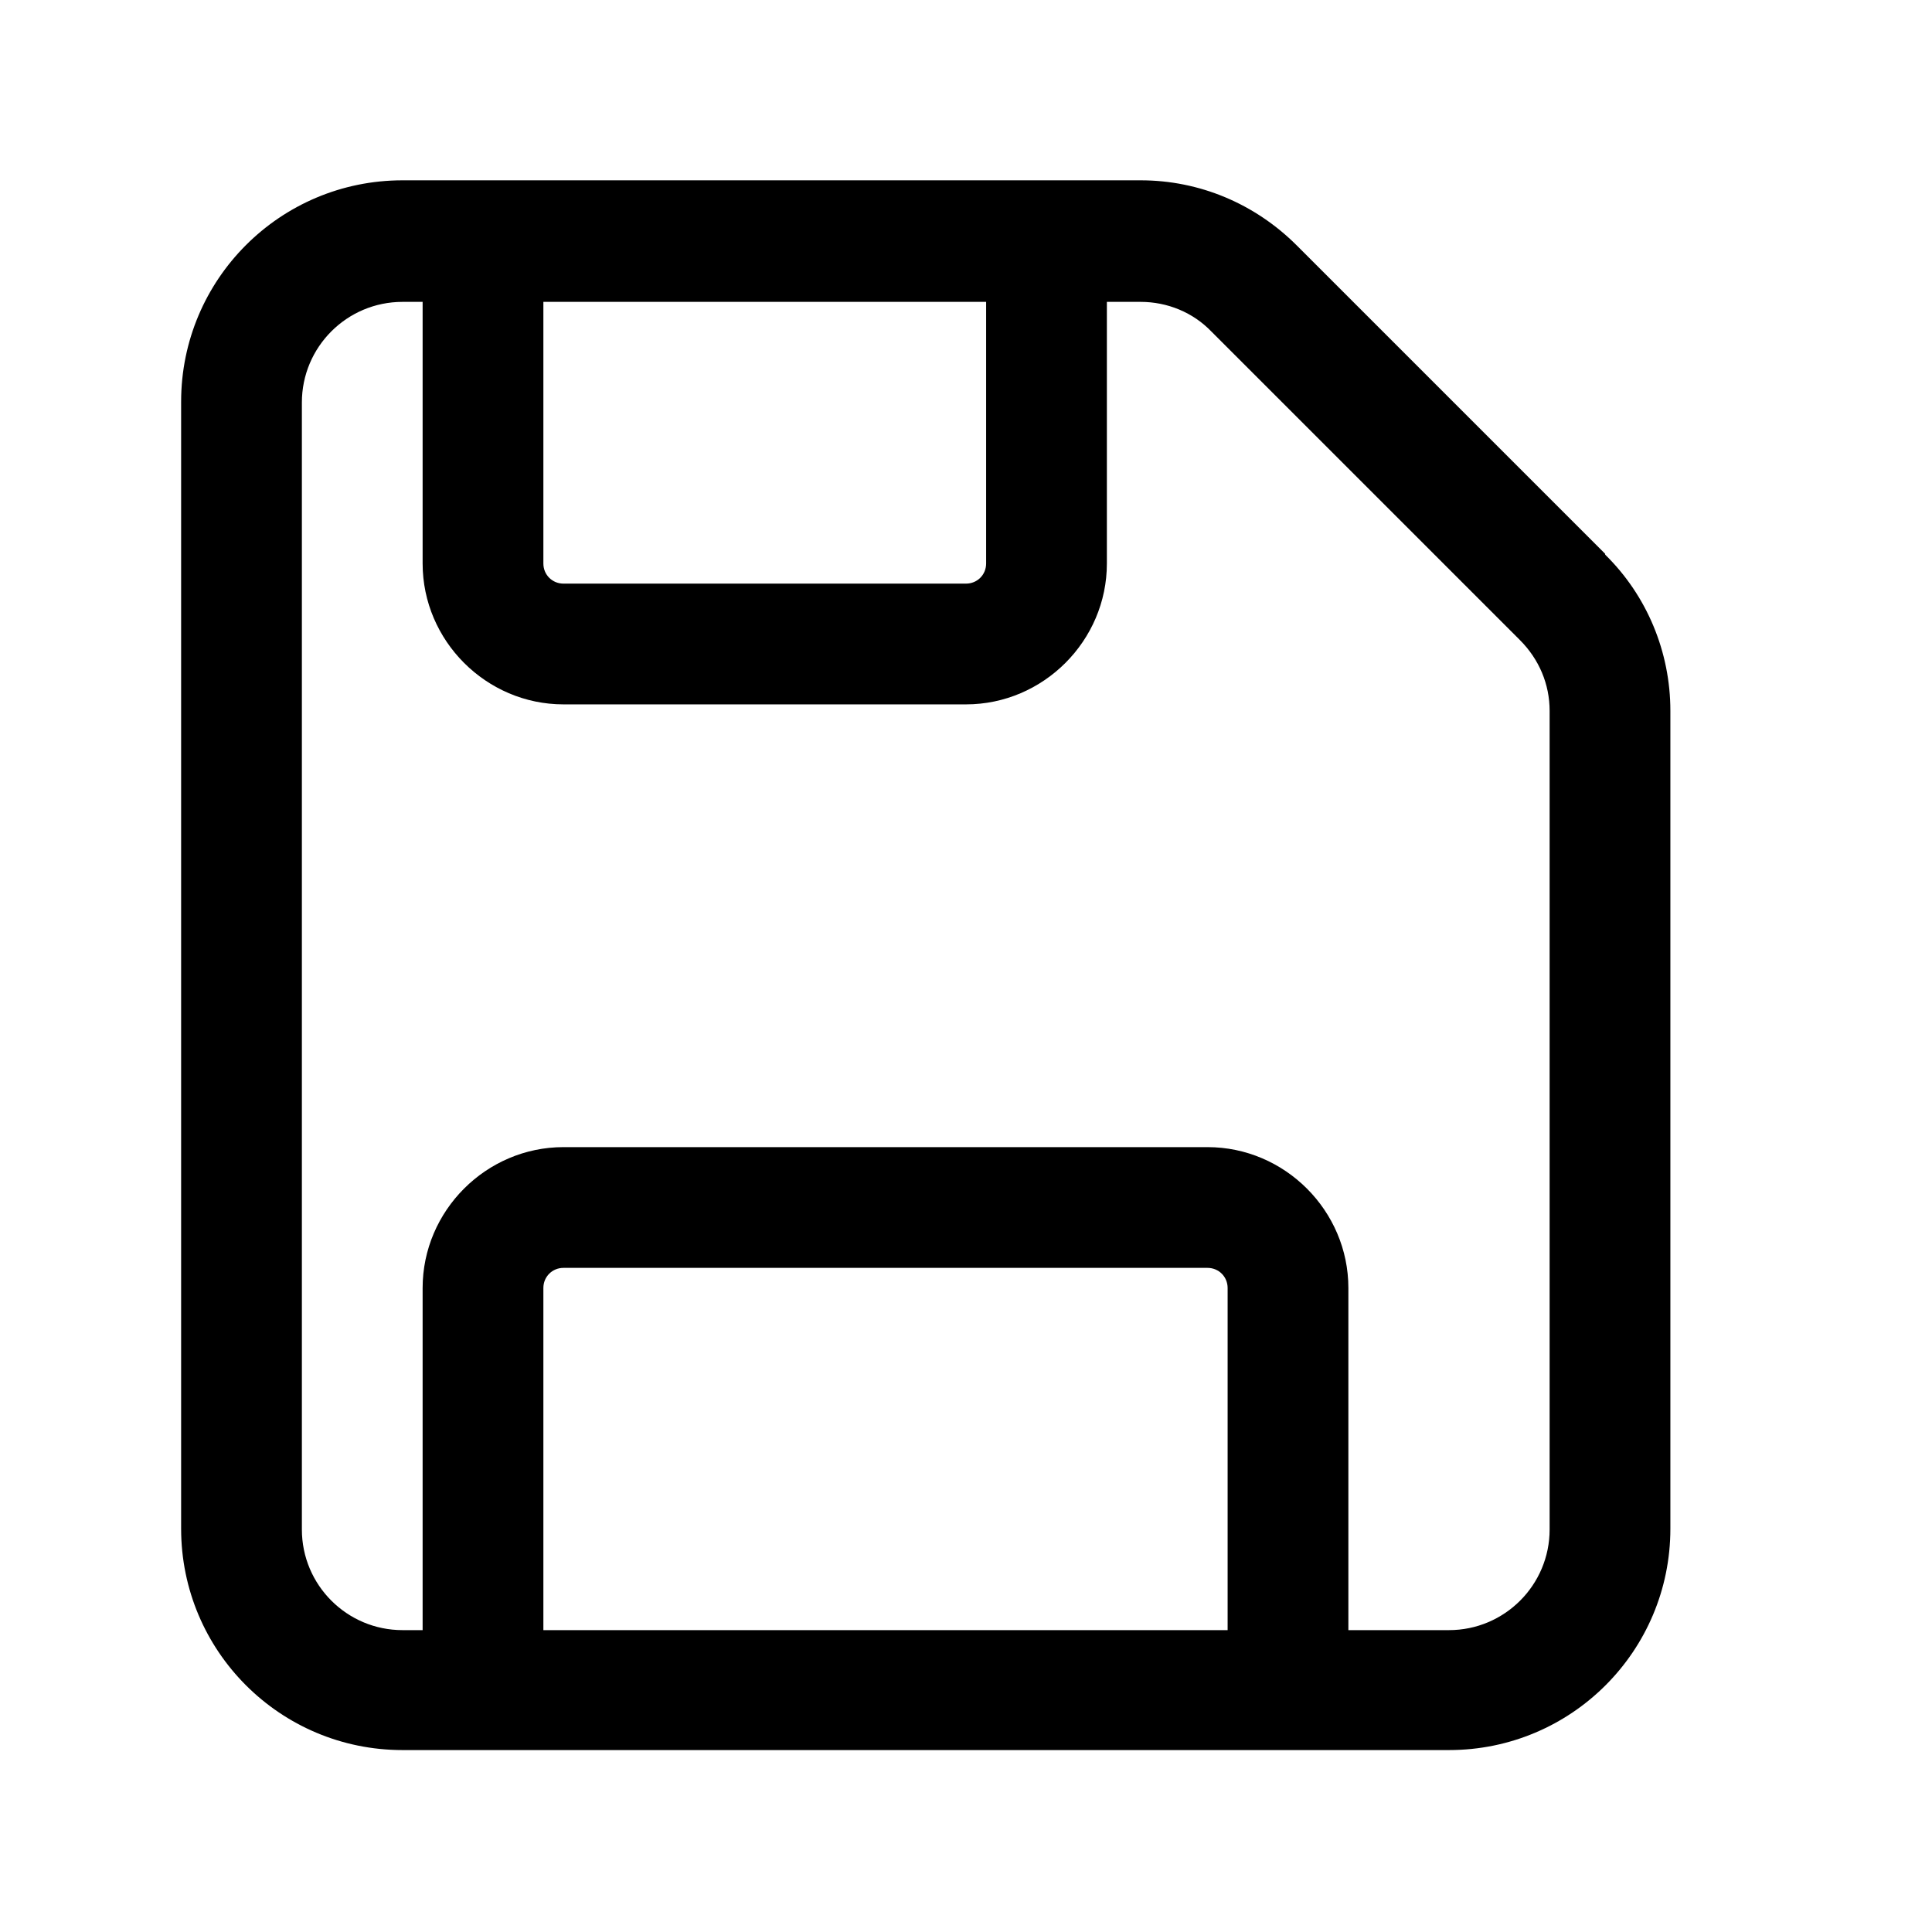 <svg width="24" height="24" viewBox="0 0 24 24" fill="none" xmlns="http://www.w3.org/2000/svg">
<path d="M19.94 6.88L16.11 3.05C15.59 2.53 14.9 2.24 14.17 2.24H5C3.48 2.24 2.25 3.47 2.25 4.99V18.99C2.25 20.51 3.48 21.74 5 21.74H18C19.52 21.74 20.75 20.51 20.75 18.99V8.83C20.75 8.1 20.46 7.4 19.94 6.89V6.88ZM12.25 3.75V7C12.25 7.14 12.14 7.25 12 7.25H7C6.86 7.25 6.75 7.14 6.75 7V3.75H12.25ZM6.75 20.25V16C6.75 15.86 6.86 15.75 7 15.75H15C15.14 15.75 15.25 15.86 15.25 16V20.25H6.75ZM19.25 19C19.25 19.69 18.69 20.25 18 20.25H16.75V16C16.75 15.04 15.96 14.25 15 14.25H7C6.04 14.25 5.25 15.04 5.25 16V20.25H5C4.31 20.25 3.75 19.69 3.75 19V5C3.75 4.31 4.31 3.75 5 3.75H5.25V7C5.25 7.96 6.04 8.75 7 8.75H12C12.96 8.75 13.75 7.96 13.75 7V3.75H14.17C14.5 3.75 14.82 3.88 15.05 4.12L18.88 7.95C19.12 8.19 19.25 8.5 19.25 8.83V19Z" fill="black"/>
</svg>
